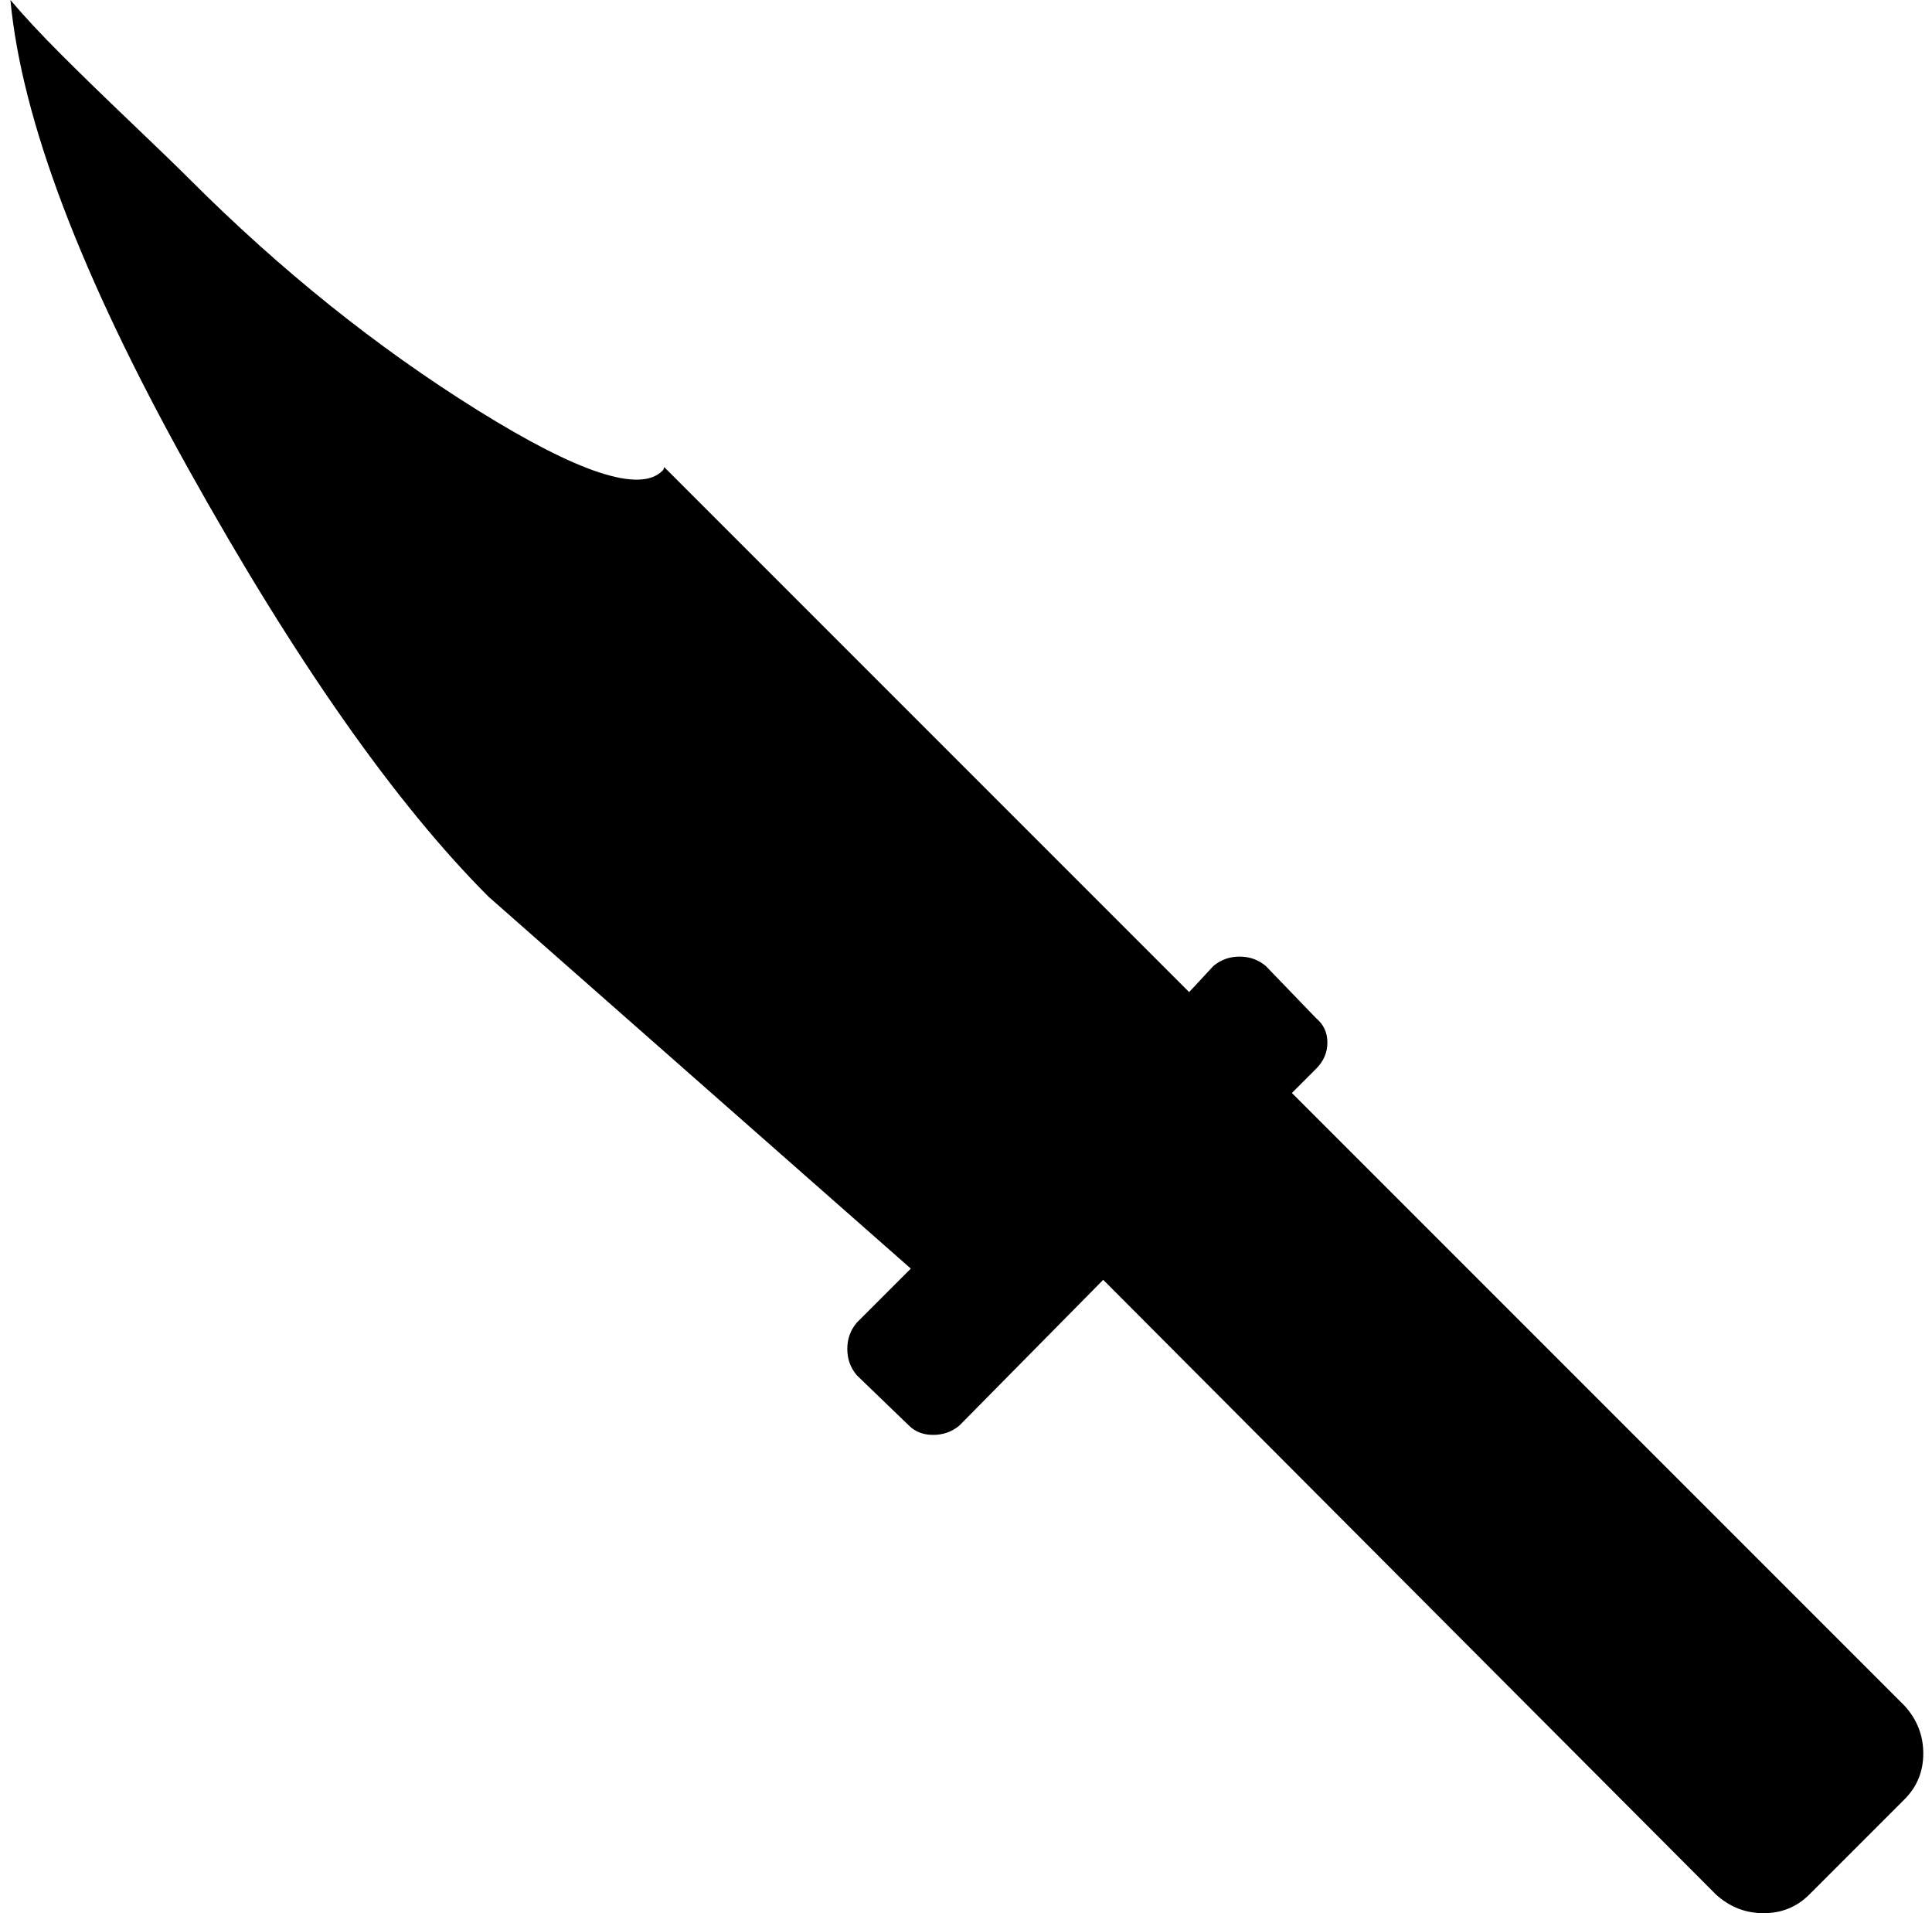 <svg xmlns="http://www.w3.org/2000/svg" width="1.01em" height="1em" viewBox="0 0 1025 1024"><path fill="currentColor" d="m1014.957 963l-51 51q-10 10-24.5 10t-25.5-10l-328-329l-77 78q-6 5-14 5t-13-5l-28-27q-5-6-5-14t5-14l29-29l-226-199q-75-75-161-229.5T.957 0q11 13 27 29t37.5 36.5t31.5 30.5q73 73 154 123.5t99 32.5l.5-.5l.5-1.5l281 281l13-14q6-5 14-5t14 5l27 28q6 5 6 13t-6 14l-13 13l328 328q10 11 10 25.5t-10 24.5"/></svg>